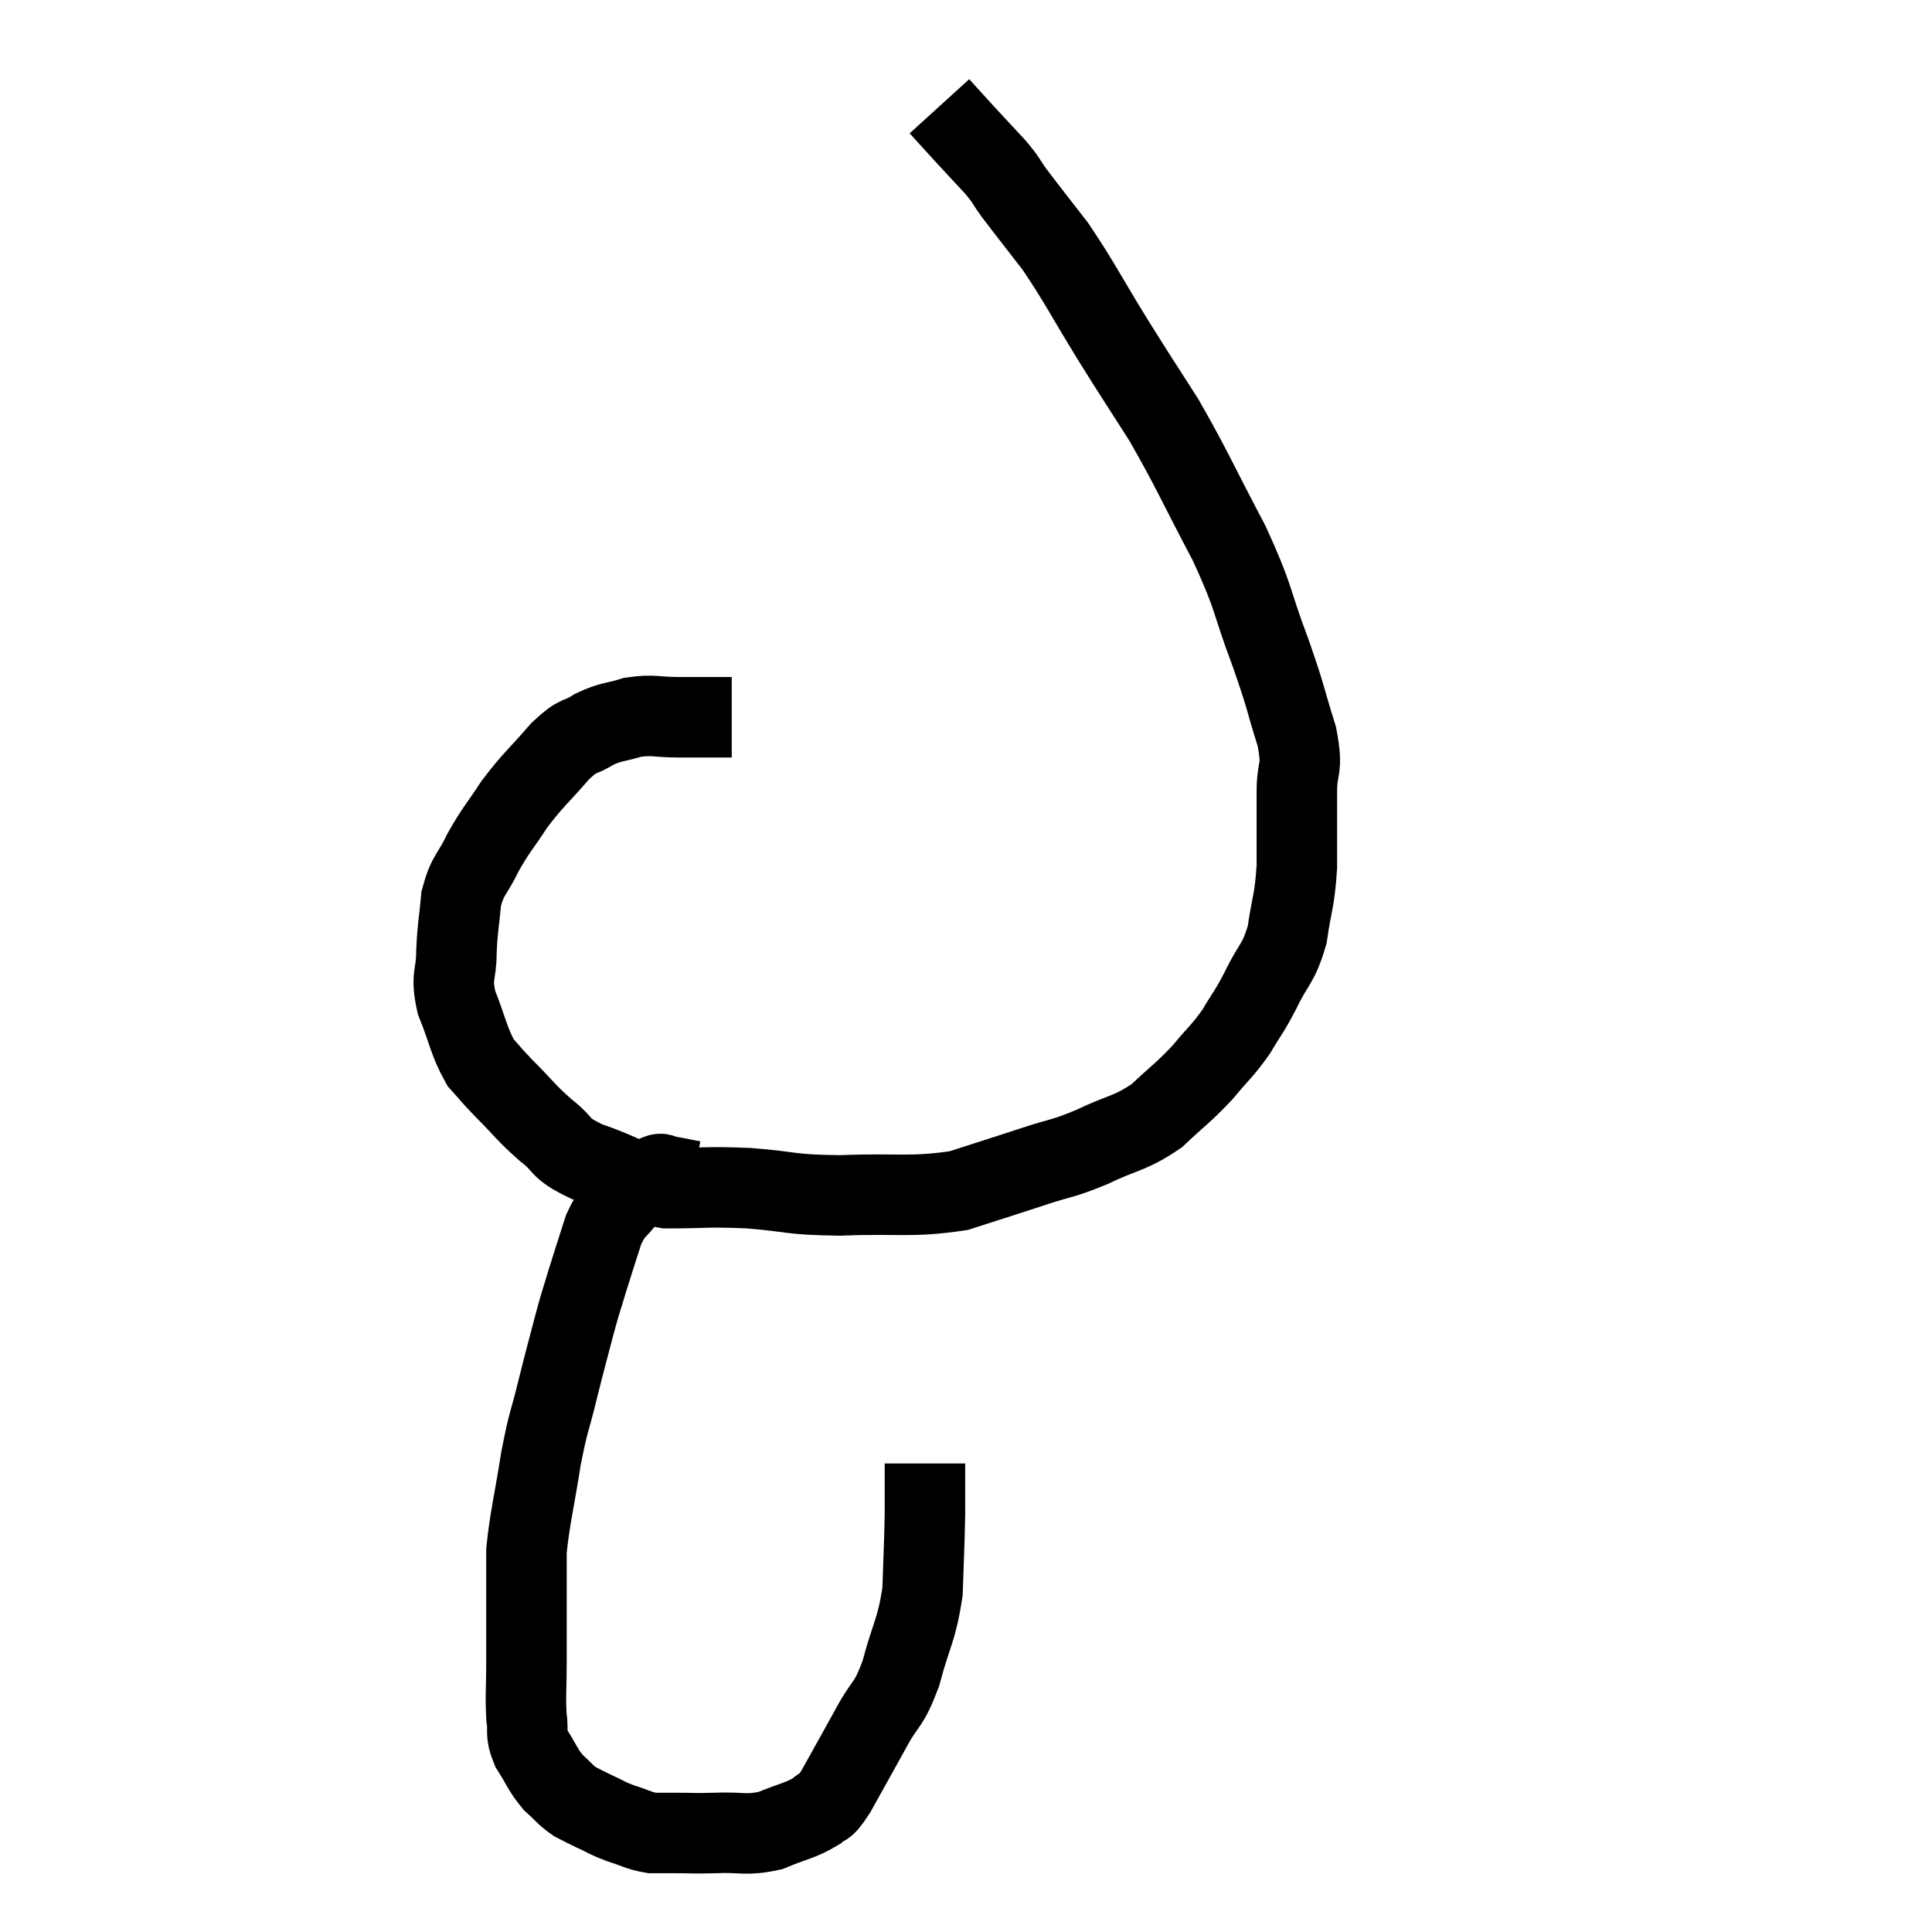<svg width="48" height="48" viewBox="0 0 48 48" xmlns="http://www.w3.org/2000/svg"><path d="M 18.18 17.82 C 17.52 17.82, 17.475 17.82, 16.86 17.82 C 16.29 17.82, 16.245 17.745, 15.72 17.82 C 15.24 17.97, 15.21 17.91, 14.76 18.12 C 14.34 18.39, 14.415 18.195, 13.92 18.66 C 13.35 19.32, 13.26 19.35, 12.78 19.98 C 12.39 20.58, 12.33 20.595, 12 21.18 C 11.73 21.75, 11.625 21.705, 11.46 22.32 C 11.4 22.98, 11.37 22.995, 11.34 23.64 C 11.34 24.27, 11.19 24.21, 11.34 24.9 C 11.64 25.65, 11.64 25.86, 11.94 26.4 C 12.24 26.73, 12.135 26.64, 12.54 27.06 C 13.05 27.57, 13.05 27.63, 13.56 28.08 C 14.07 28.47, 13.83 28.5, 14.58 28.86 C 15.57 29.19, 15.555 29.355, 16.56 29.52 C 17.58 29.52, 17.52 29.475, 18.6 29.52 C 19.74 29.61, 19.575 29.685, 20.88 29.7 C 22.35 29.64, 22.62 29.76, 23.82 29.58 C 24.75 29.28, 24.855 29.25, 25.68 28.98 C 26.4 28.74, 26.355 28.815, 27.12 28.5 C 27.93 28.11, 28.05 28.185, 28.74 27.72 C 29.31 27.18, 29.385 27.165, 29.88 26.64 C 30.3 26.13, 30.36 26.13, 30.72 25.62 C 31.02 25.11, 31.005 25.2, 31.32 24.6 C 31.65 23.91, 31.755 23.985, 31.98 23.22 C 32.1 22.38, 32.16 22.425, 32.22 21.54 C 32.22 20.61, 32.22 20.49, 32.22 19.68 C 32.22 18.99, 32.385 19.17, 32.22 18.3 C 31.89 17.25, 31.98 17.4, 31.56 16.2 C 31.05 14.85, 31.2 14.94, 30.54 13.5 C 29.73 11.97, 29.64 11.7, 28.92 10.44 C 28.29 9.45, 28.335 9.54, 27.66 8.46 C 26.94 7.29, 26.835 7.035, 26.22 6.12 C 25.71 5.46, 25.575 5.295, 25.2 4.8 C 24.96 4.47, 25.035 4.515, 24.72 4.14 C 24.33 3.72, 24.285 3.675, 23.94 3.3 C 23.64 2.97, 23.49 2.805, 23.34 2.64 C 23.34 2.64, 23.34 2.64, 23.34 2.64 C 23.34 2.64, 23.34 2.64, 23.34 2.64 L 23.34 2.64" fill="none" stroke="black" stroke-width="2"></path><path d="M 17.22 29.34 C 16.89 29.28, 16.8 29.25, 16.56 29.22 C 16.41 29.22, 16.5 29.1, 16.26 29.22 C 15.93 29.46, 15.915 29.37, 15.6 29.7 C 15.3 30.12, 15.255 30, 15 30.54 C 14.79 31.2, 14.76 31.275, 14.58 31.86 C 14.43 32.37, 14.46 32.22, 14.28 32.88 C 14.07 33.69, 14.07 33.66, 13.86 34.5 C 13.65 35.37, 13.635 35.235, 13.44 36.24 C 13.26 37.38, 13.17 37.68, 13.08 38.52 C 13.08 39.06, 13.08 38.91, 13.08 39.6 C 13.08 40.44, 13.08 40.515, 13.08 41.28 C 13.08 41.97, 13.05 42.12, 13.08 42.66 C 13.14 43.05, 13.035 43.035, 13.2 43.44 C 13.47 43.86, 13.47 43.95, 13.74 44.28 C 14.01 44.52, 14.025 44.58, 14.28 44.76 C 14.52 44.88, 14.475 44.865, 14.76 45 C 15.09 45.15, 15.06 45.165, 15.42 45.3 C 15.81 45.42, 15.855 45.48, 16.2 45.54 C 16.5 45.54, 16.41 45.54, 16.8 45.54 C 17.28 45.54, 17.175 45.555, 17.76 45.54 C 18.45 45.51, 18.51 45.615, 19.14 45.48 C 19.71 45.24, 19.875 45.24, 20.28 45 C 20.52 44.76, 20.415 45.045, 20.76 44.52 C 21.21 43.71, 21.255 43.635, 21.66 42.9 C 22.02 42.24, 22.065 42.42, 22.38 41.58 C 22.65 40.56, 22.77 40.53, 22.92 39.54 C 22.95 38.58, 22.965 38.415, 22.98 37.62 C 22.98 36.99, 22.98 36.675, 22.98 36.36 L 22.98 36.36" fill="none" stroke="black" stroke-width="2"></path></svg>